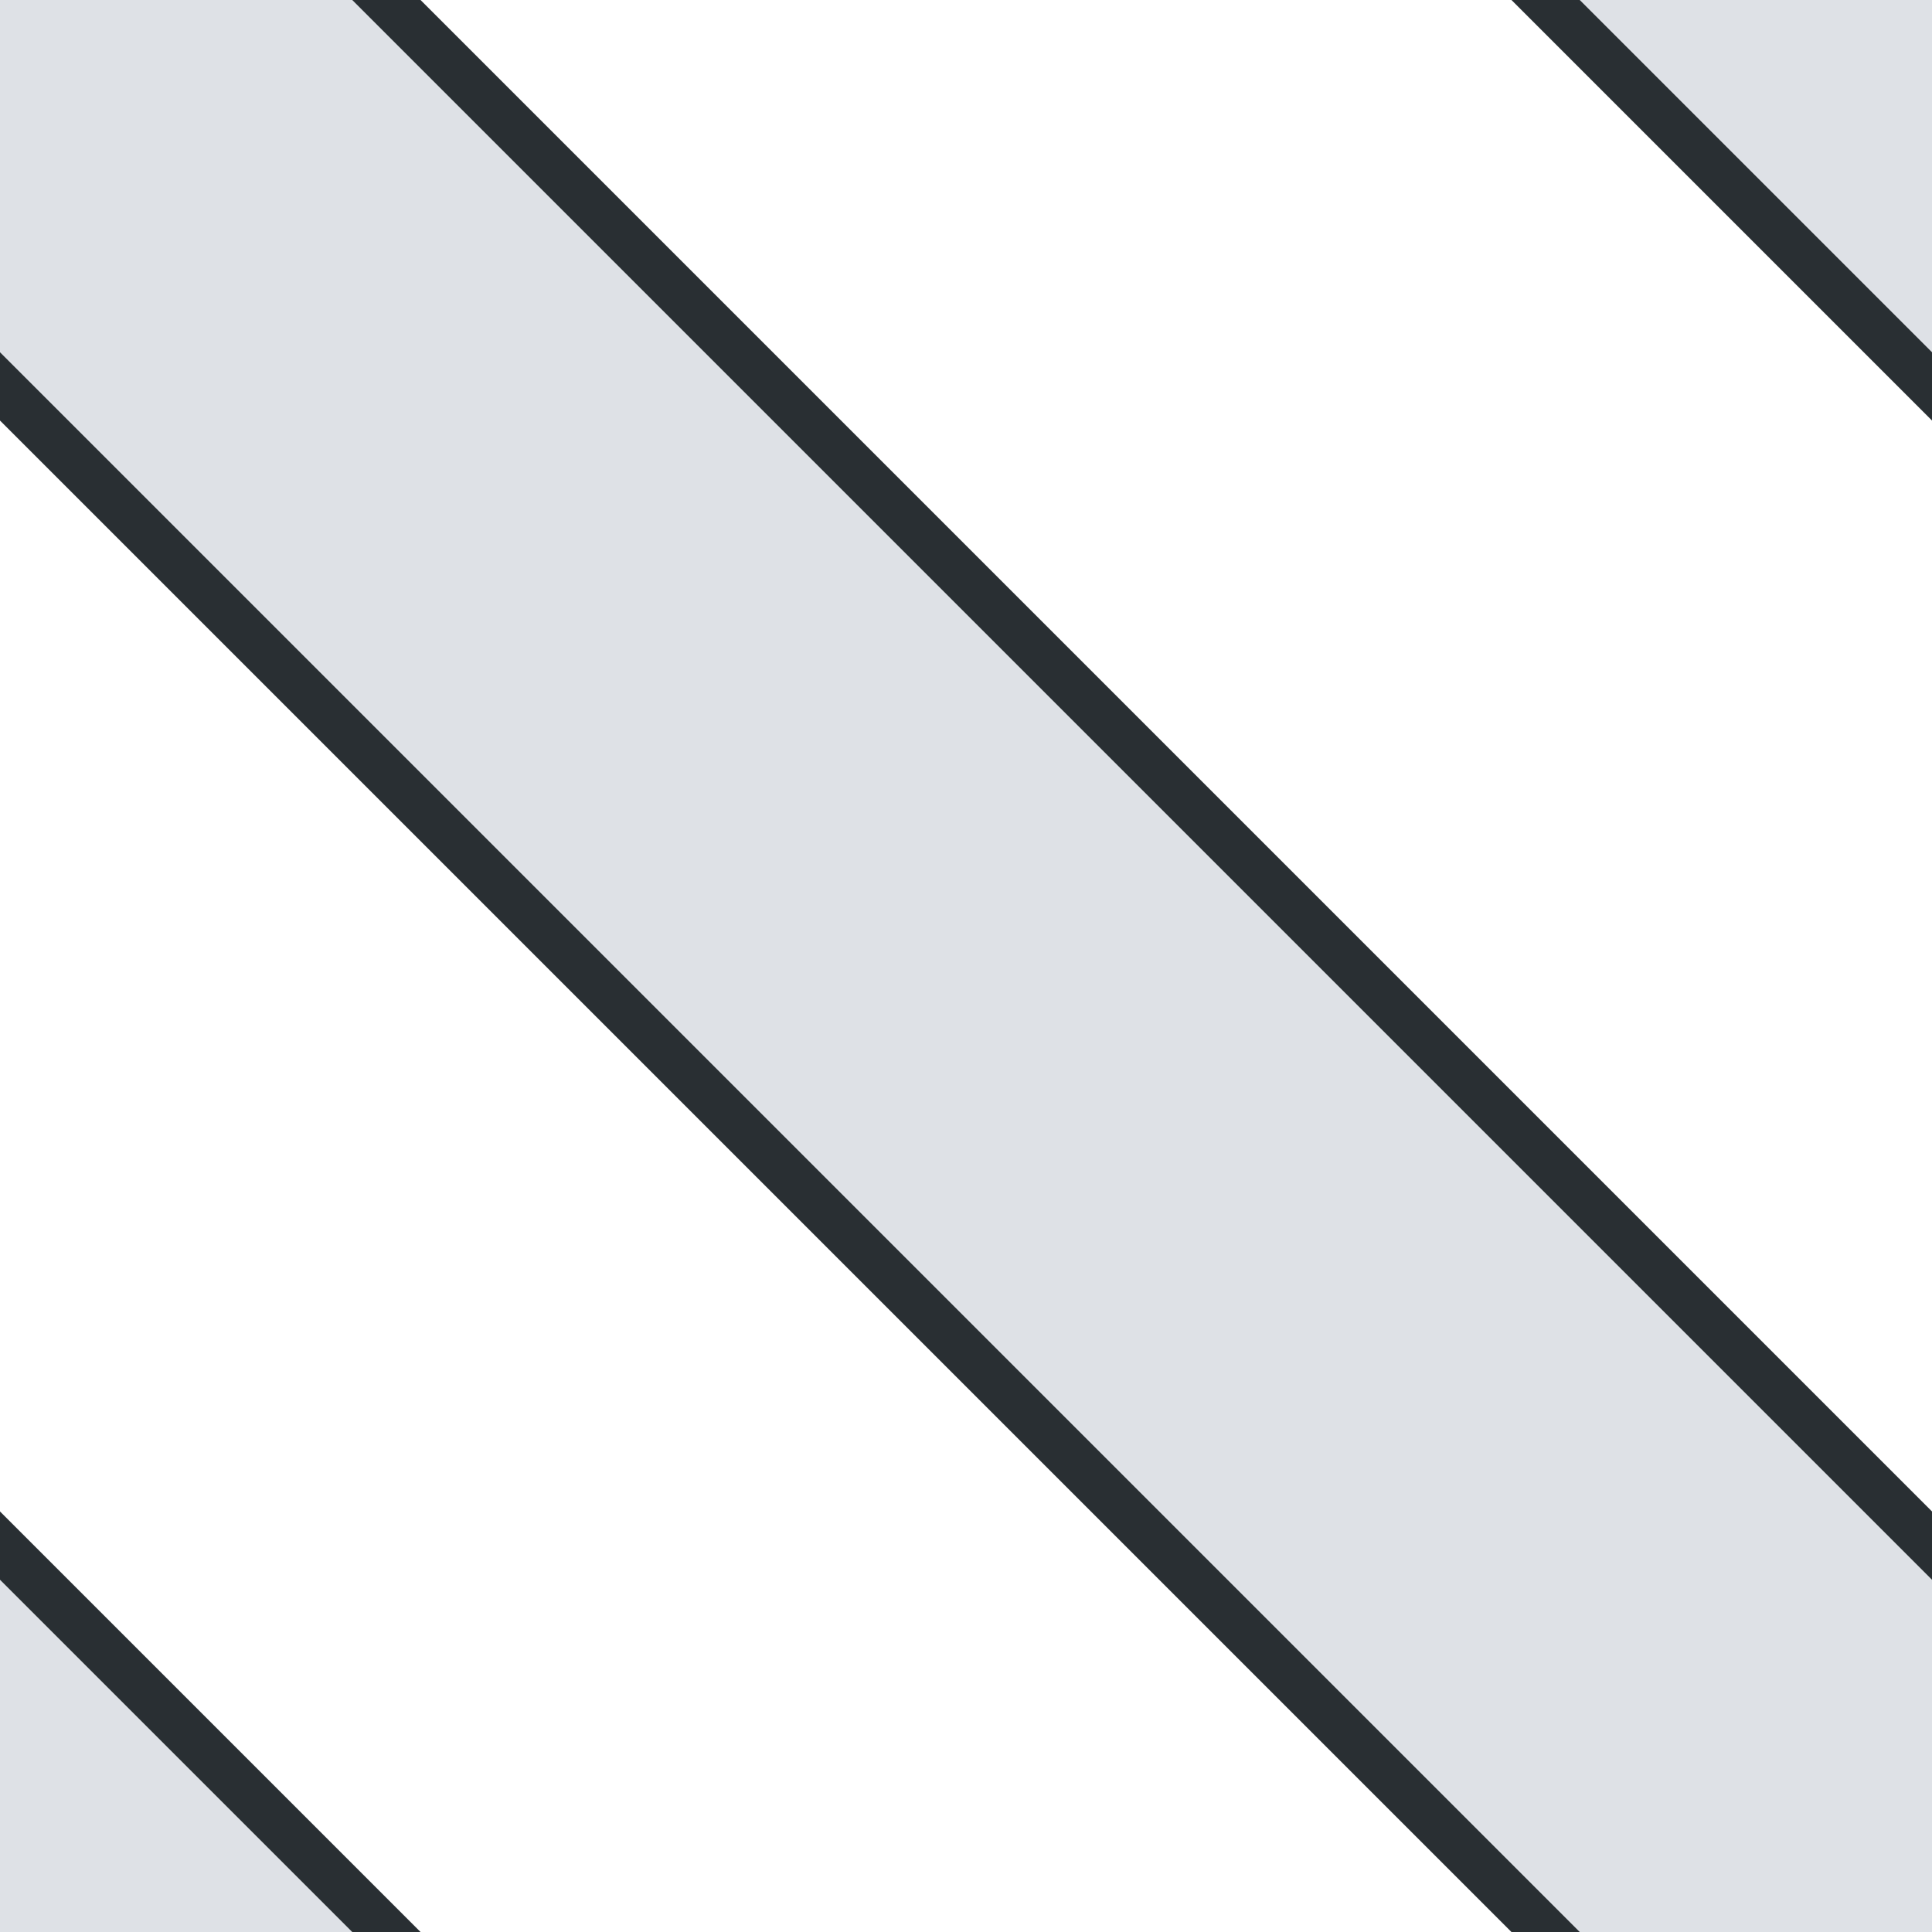 <svg 
    xmlns="http://www.w3.org/2000/svg"
    width="1200" 
    height="1200">
    <g id="group">
        <path d="M240,0L1200,960v0v240h-240L0,240L0,0h240Z" fill="#dee1e6" stroke-width="0"/>
        <path d="M1200,240L960,0h240L1200,240Z" fill="#dee1e6" stroke-width="0"/>
        <path d="M0,1200v-240l240,240h-240Z" fill="#dee1e6" stroke-width="0"/>
        <path d="M1200,240L960,0" fill="none" stroke="#292F33" stroke-width="30" stroke-linecap="square"/>
        <path d="M240,0L1200,960v0" fill="none" stroke="#292F33" stroke-width="30" stroke-linecap="square"/>
        <path d="M960,1200L0,240" fill="none" stroke="#292F33" stroke-width="30" stroke-linecap="square"/>
        <path d="M0,960l240,240" fill="none" stroke="#292F33" stroke-width="30" stroke-linecap="square"/>
    </g>
</svg>